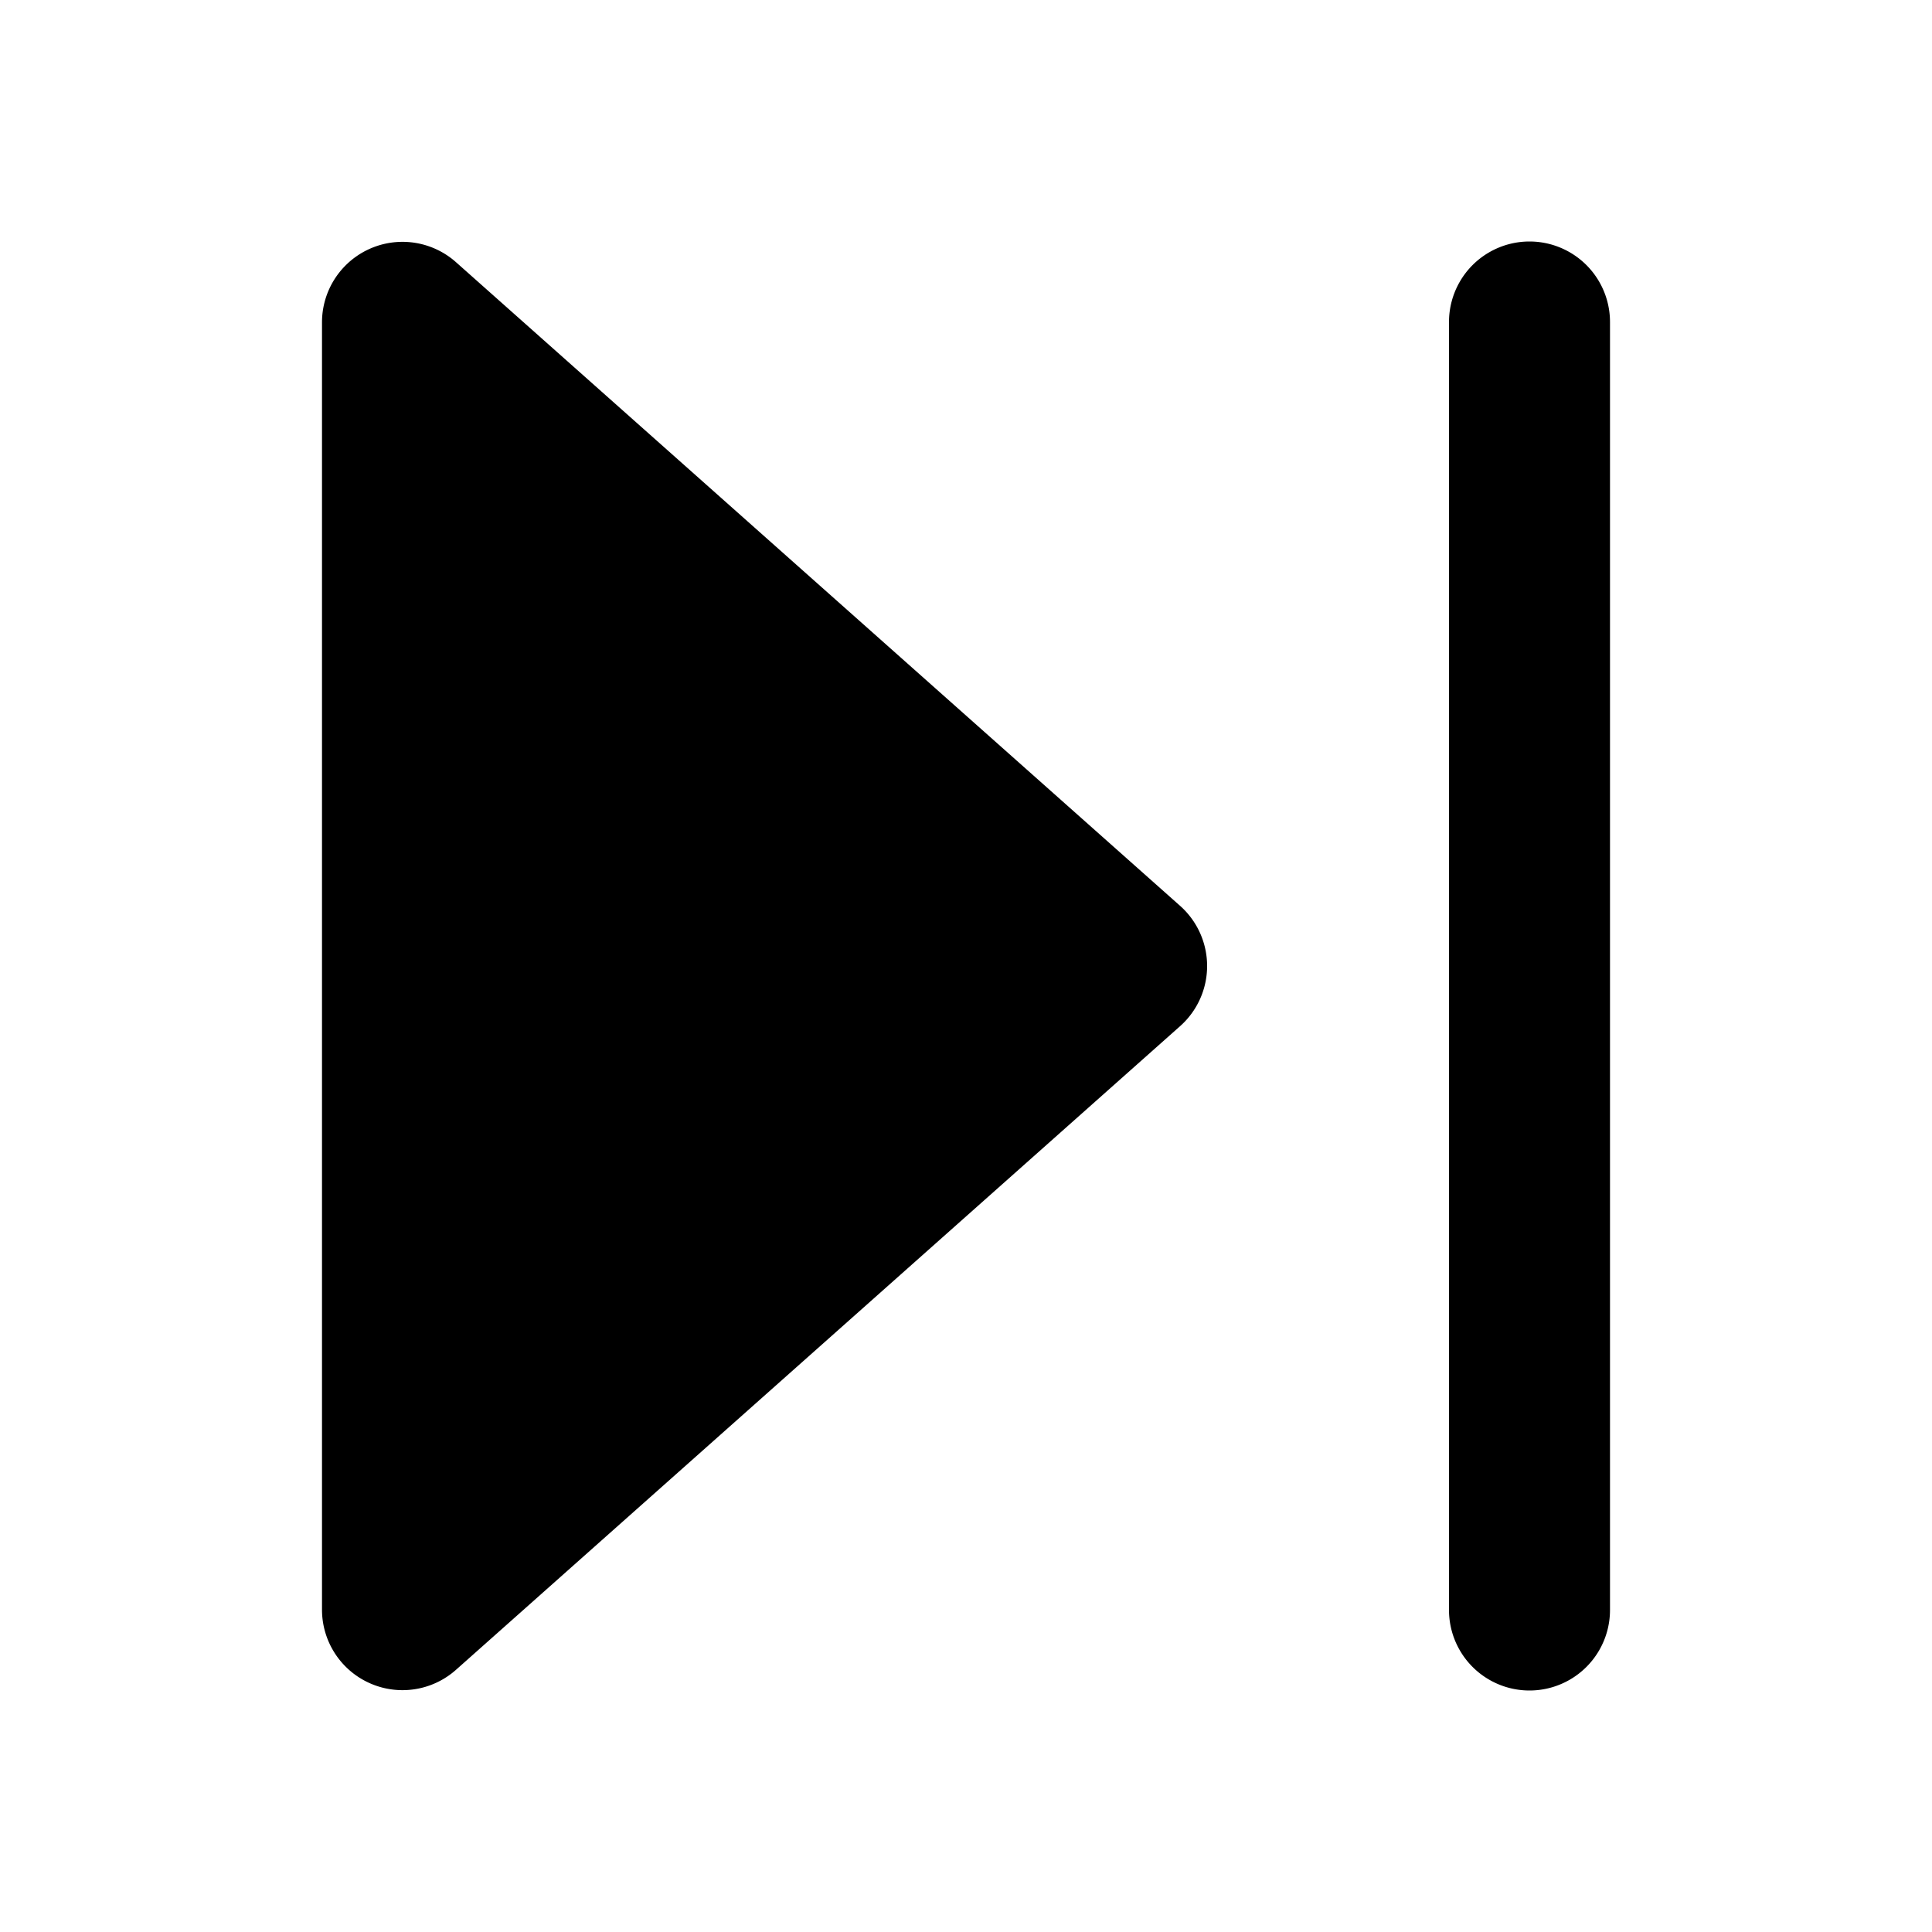<svg xmlns="http://www.w3.org/2000/svg" width="3em" height="3em" viewBox="0 0 24 24"><path fill="currentColor" d="M20 4a1 1 0 0 0-2 0v16a1 1 0 0 0 2 0zM4 4a1 1 0 0 1 1.66-.747l9 8a1 1 0 0 1 0 1.494l-9 8A1 1 0 0 1 4 20z"/></svg>